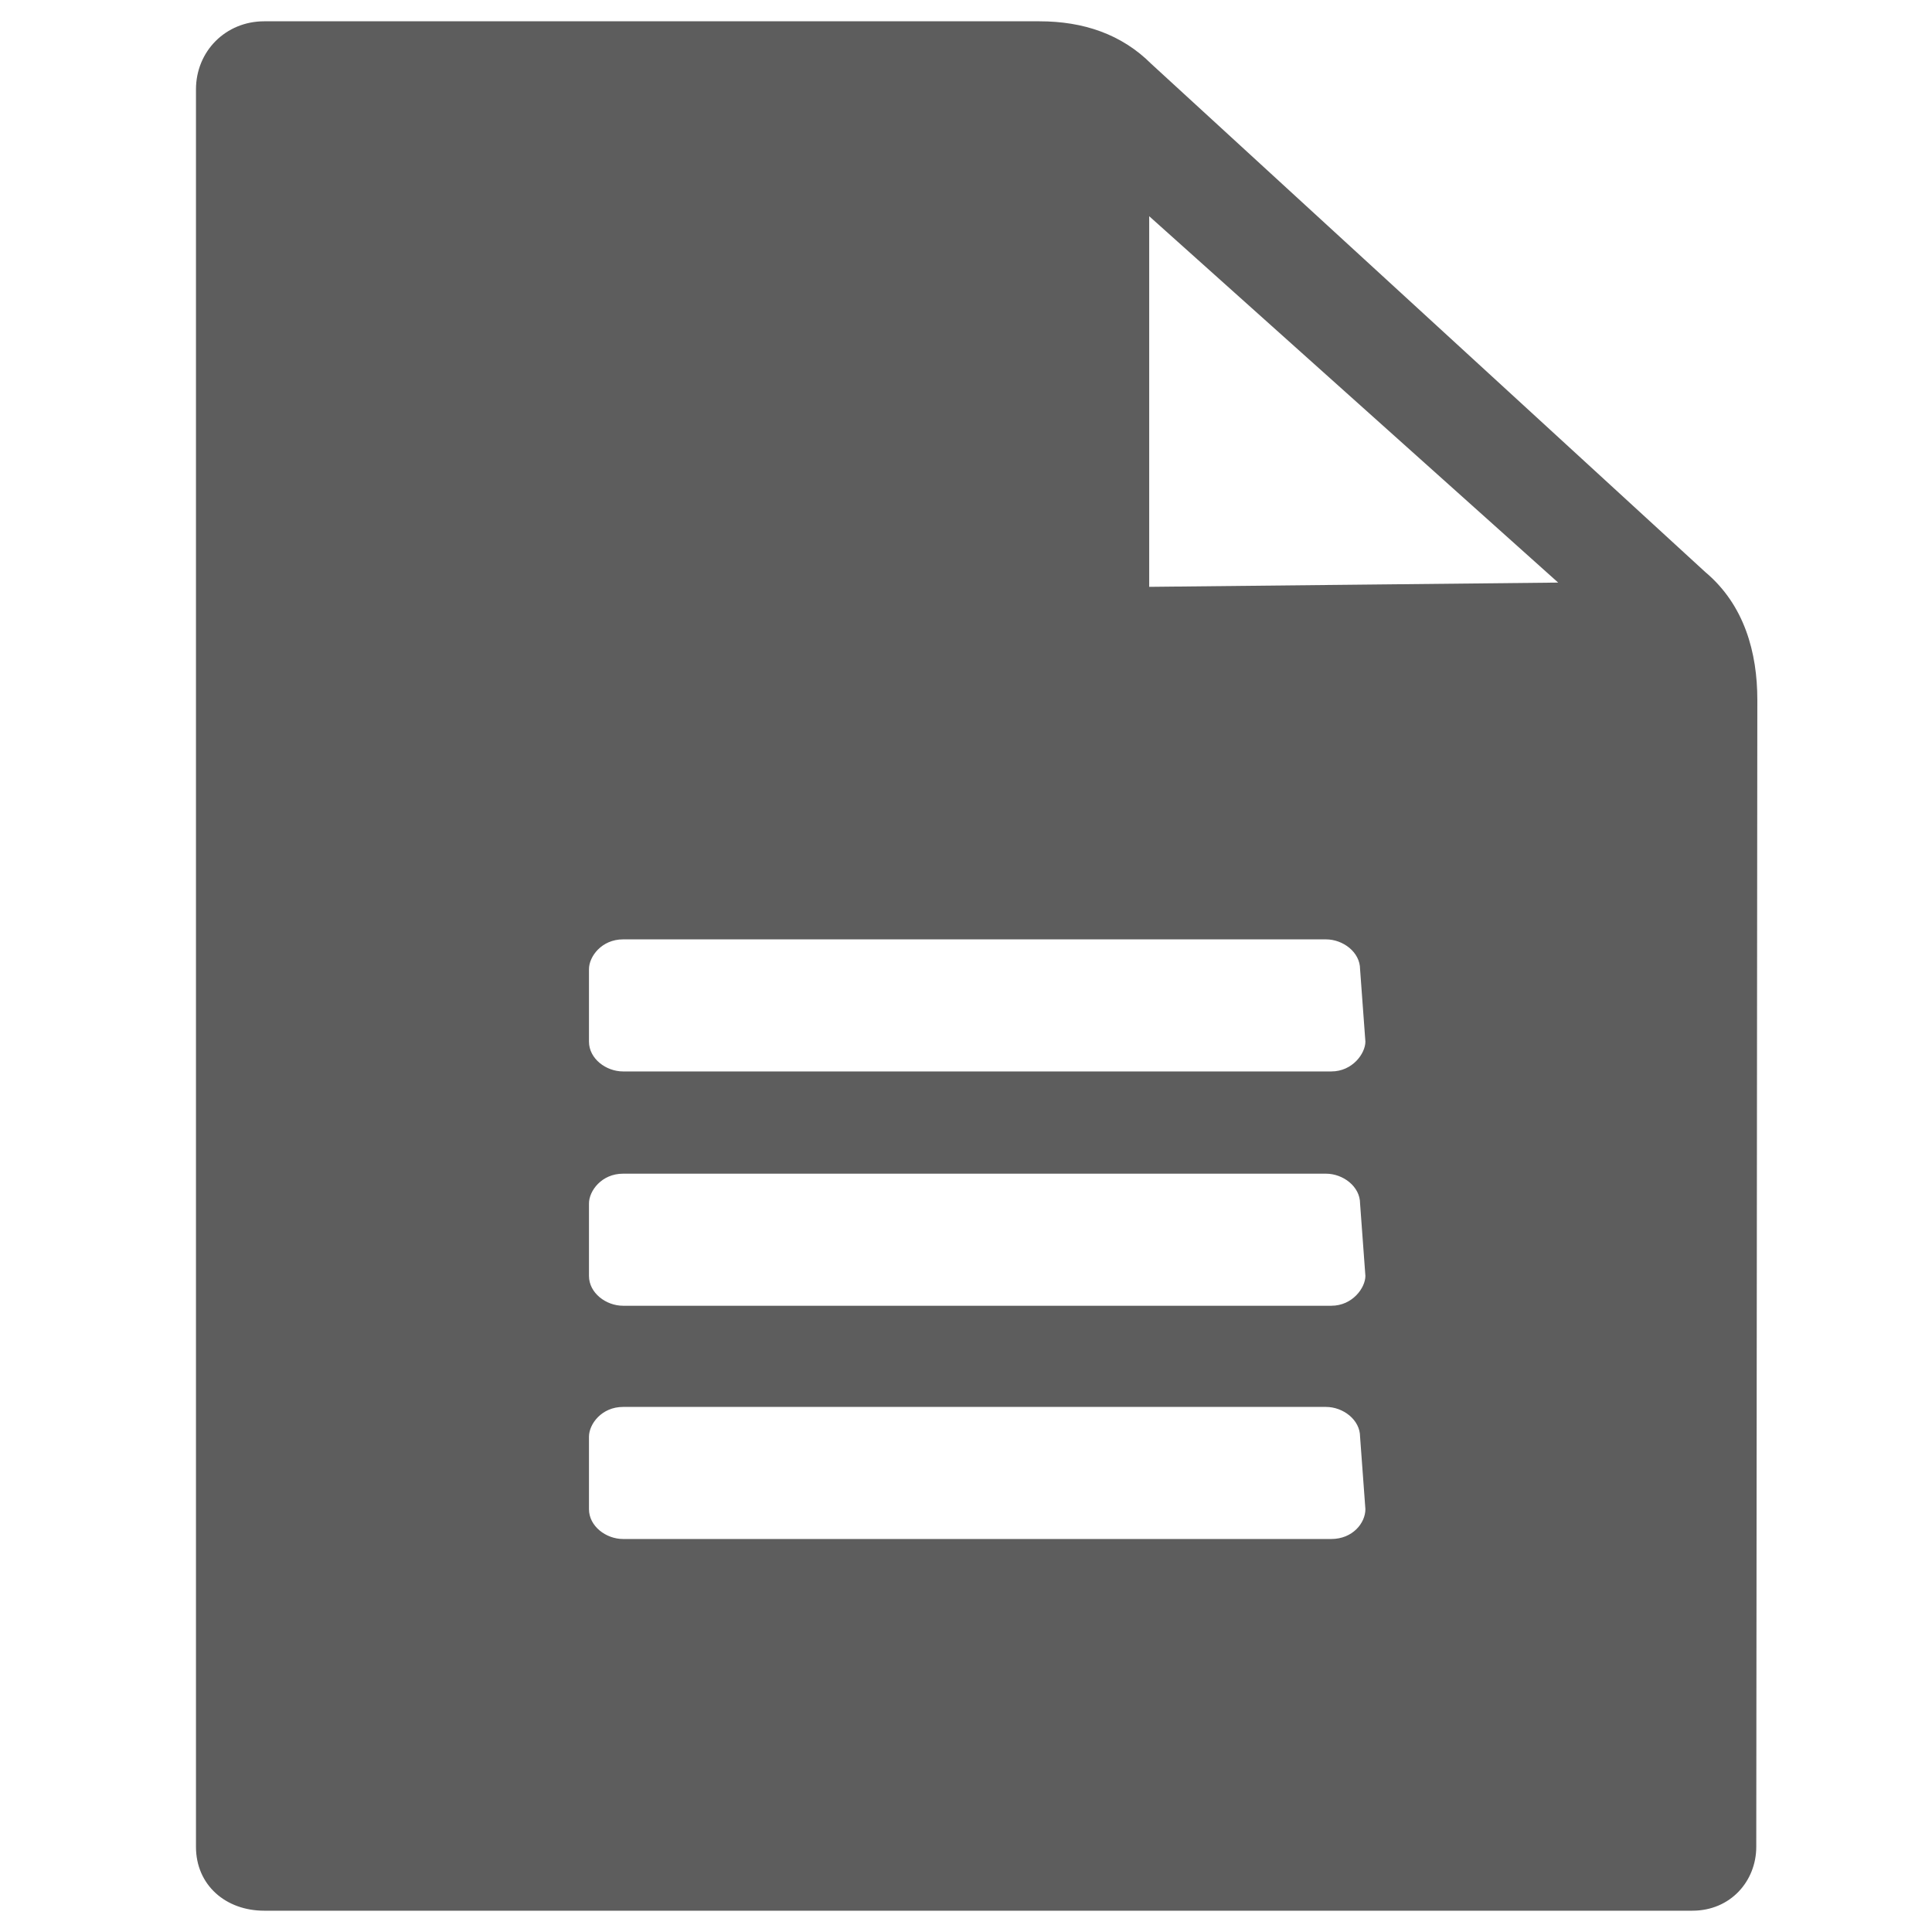<?xml version="1.0" standalone="no"?><!DOCTYPE svg PUBLIC "-//W3C//DTD SVG 1.1//EN" "http://www.w3.org/Graphics/SVG/1.1/DTD/svg11.dtd"><svg t="1697973628232" class="icon" viewBox="0 0 1024 1024" version="1.1" xmlns="http://www.w3.org/2000/svg" p-id="37689" xmlns:xlink="http://www.w3.org/1999/xlink" width="200" height="200"><path d="M903.762 303.136 610.223 33.87c-15.806-15.806-36.128-22.58-59.272-22.58L139.996 11.29c-20.322 0-36.128 15.806-36.128 36.128l0 931.422c0 20.322 15.806 33.87 36.128 33.87l756.992 0c20.322 0 33.87-15.806 33.87-33.87L931.422 370.875C931.422 346.037 924.648 320.635 903.762 303.136zM705.623 815.7 330.232 815.7c-9.032 0-18.064-6.774-18.064-15.806l0-38.386c0-6.774 6.774-15.806 18.064-15.806l372.569 0c9.032 0 18.064 6.774 18.064 15.806l2.822 38.386C723.687 807.233 716.913 815.7 705.623 815.7zM705.623 692.075 330.232 692.075c-9.032 0-18.064-6.774-18.064-15.806L312.168 637.883c0-6.774 6.774-15.806 18.064-15.806l372.569 0c9.032 0 18.064 6.774 18.064 15.806l2.822 38.386C723.687 682.479 716.913 692.075 705.623 692.075zM705.623 567.885 330.232 567.885c-9.032 0-18.064-6.774-18.064-15.806L312.168 513.693c0-6.774 6.774-15.806 18.064-15.806l372.569 0c9.032 0 18.064 6.774 18.064 15.806l2.822 38.386C723.687 558.289 716.913 567.885 705.623 567.885zM609.094 311.039 609.094 114.593l216.767 194.187L609.094 311.039z" fill="#5D5D5D" p-id="37690"></path></svg>